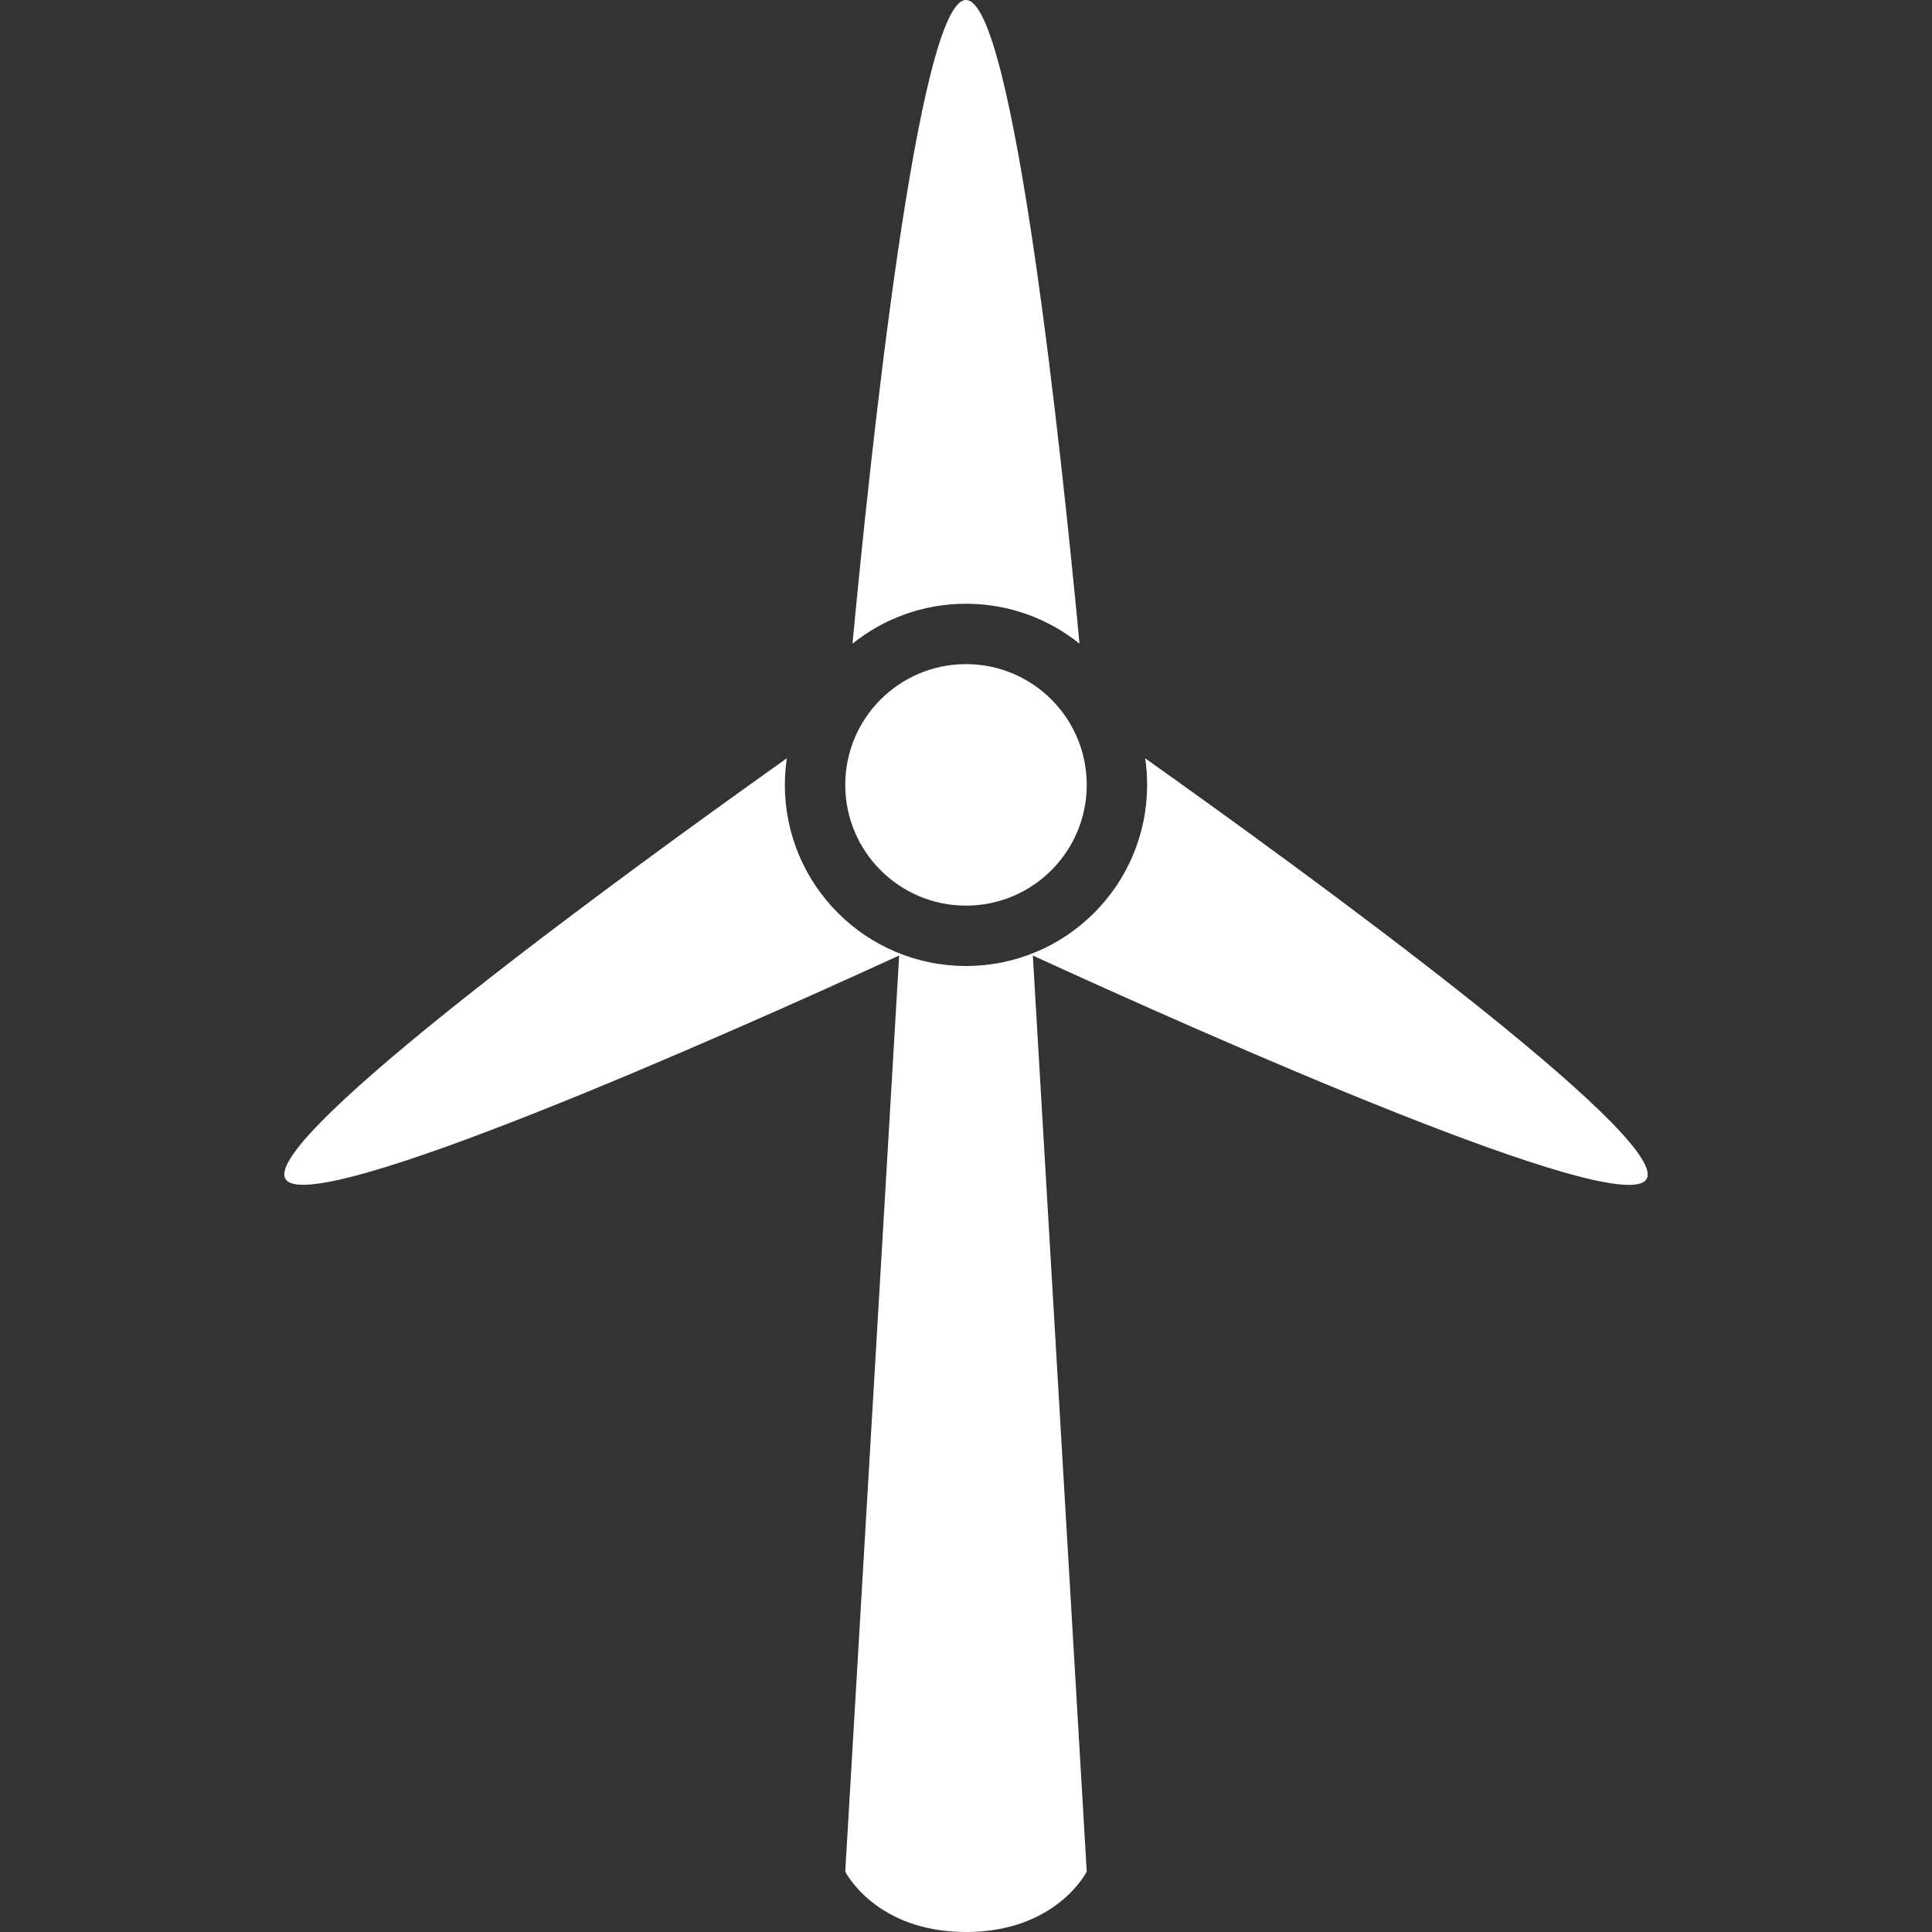 <?xml version="1.0" encoding="iso-8859-1"?>
<!-- Generator: Adobe Illustrator 18.1.1, SVG Export Plug-In . SVG Version: 6.00 Build 0)  -->
<svg version="1.1" id="Capa_1" xmlns="http://www.w3.org/2000/svg" xmlns:xlink="http://www.w3.org/1999/xlink" x="0px" y="0px"
	 viewBox="0 0 32 32" style="enable-background:new 0 0 32 32;" xml:space="preserve">
<rect x="0" y="0" width="32" height="32" fill="#333333" stroke="none"/>
<g>
	<g>
		<circle style="fill:#fff;" cx="16" cy="13" r="2"/>
		<path style="fill:#fff;" d="M17.88,10.661C17.585,7.532,16.792,0,16,0s-1.585,7.532-1.88,10.661C14.635,10.248,15.288,10,16,10
			S17.365,10.248,17.88,10.661z"/>
		<path style="fill:#fff;" d="M18.968,12.56C18.989,12.703,19,12.851,19,13c0,1.657-1.343,3-3,3s-3-1.343-3-3
			c0-0.149,0.011-0.297,0.033-0.441c-2.556,1.815-8.702,6.279-8.306,6.966c0.395,0.687,7.304-2.387,10.166-3.699L14,31
			c0,0,0.5,1,2,1s2-1,2-1l-0.893-15.173c2.863,1.312,9.771,4.386,10.166,3.7C27.67,18.839,21.523,14.374,18.968,12.56z"/>
	</g>
</g>
<g>
</g>
<g>
</g>
<g>
</g>
<g>
</g>
<g>
</g>
<g>
</g>
<g>
</g>
<g>
</g>
<g>
</g>
<g>
</g>
<g>
</g>
<g>
</g>
<g>
</g>
<g>
</g>
<g>
</g>
</svg>
